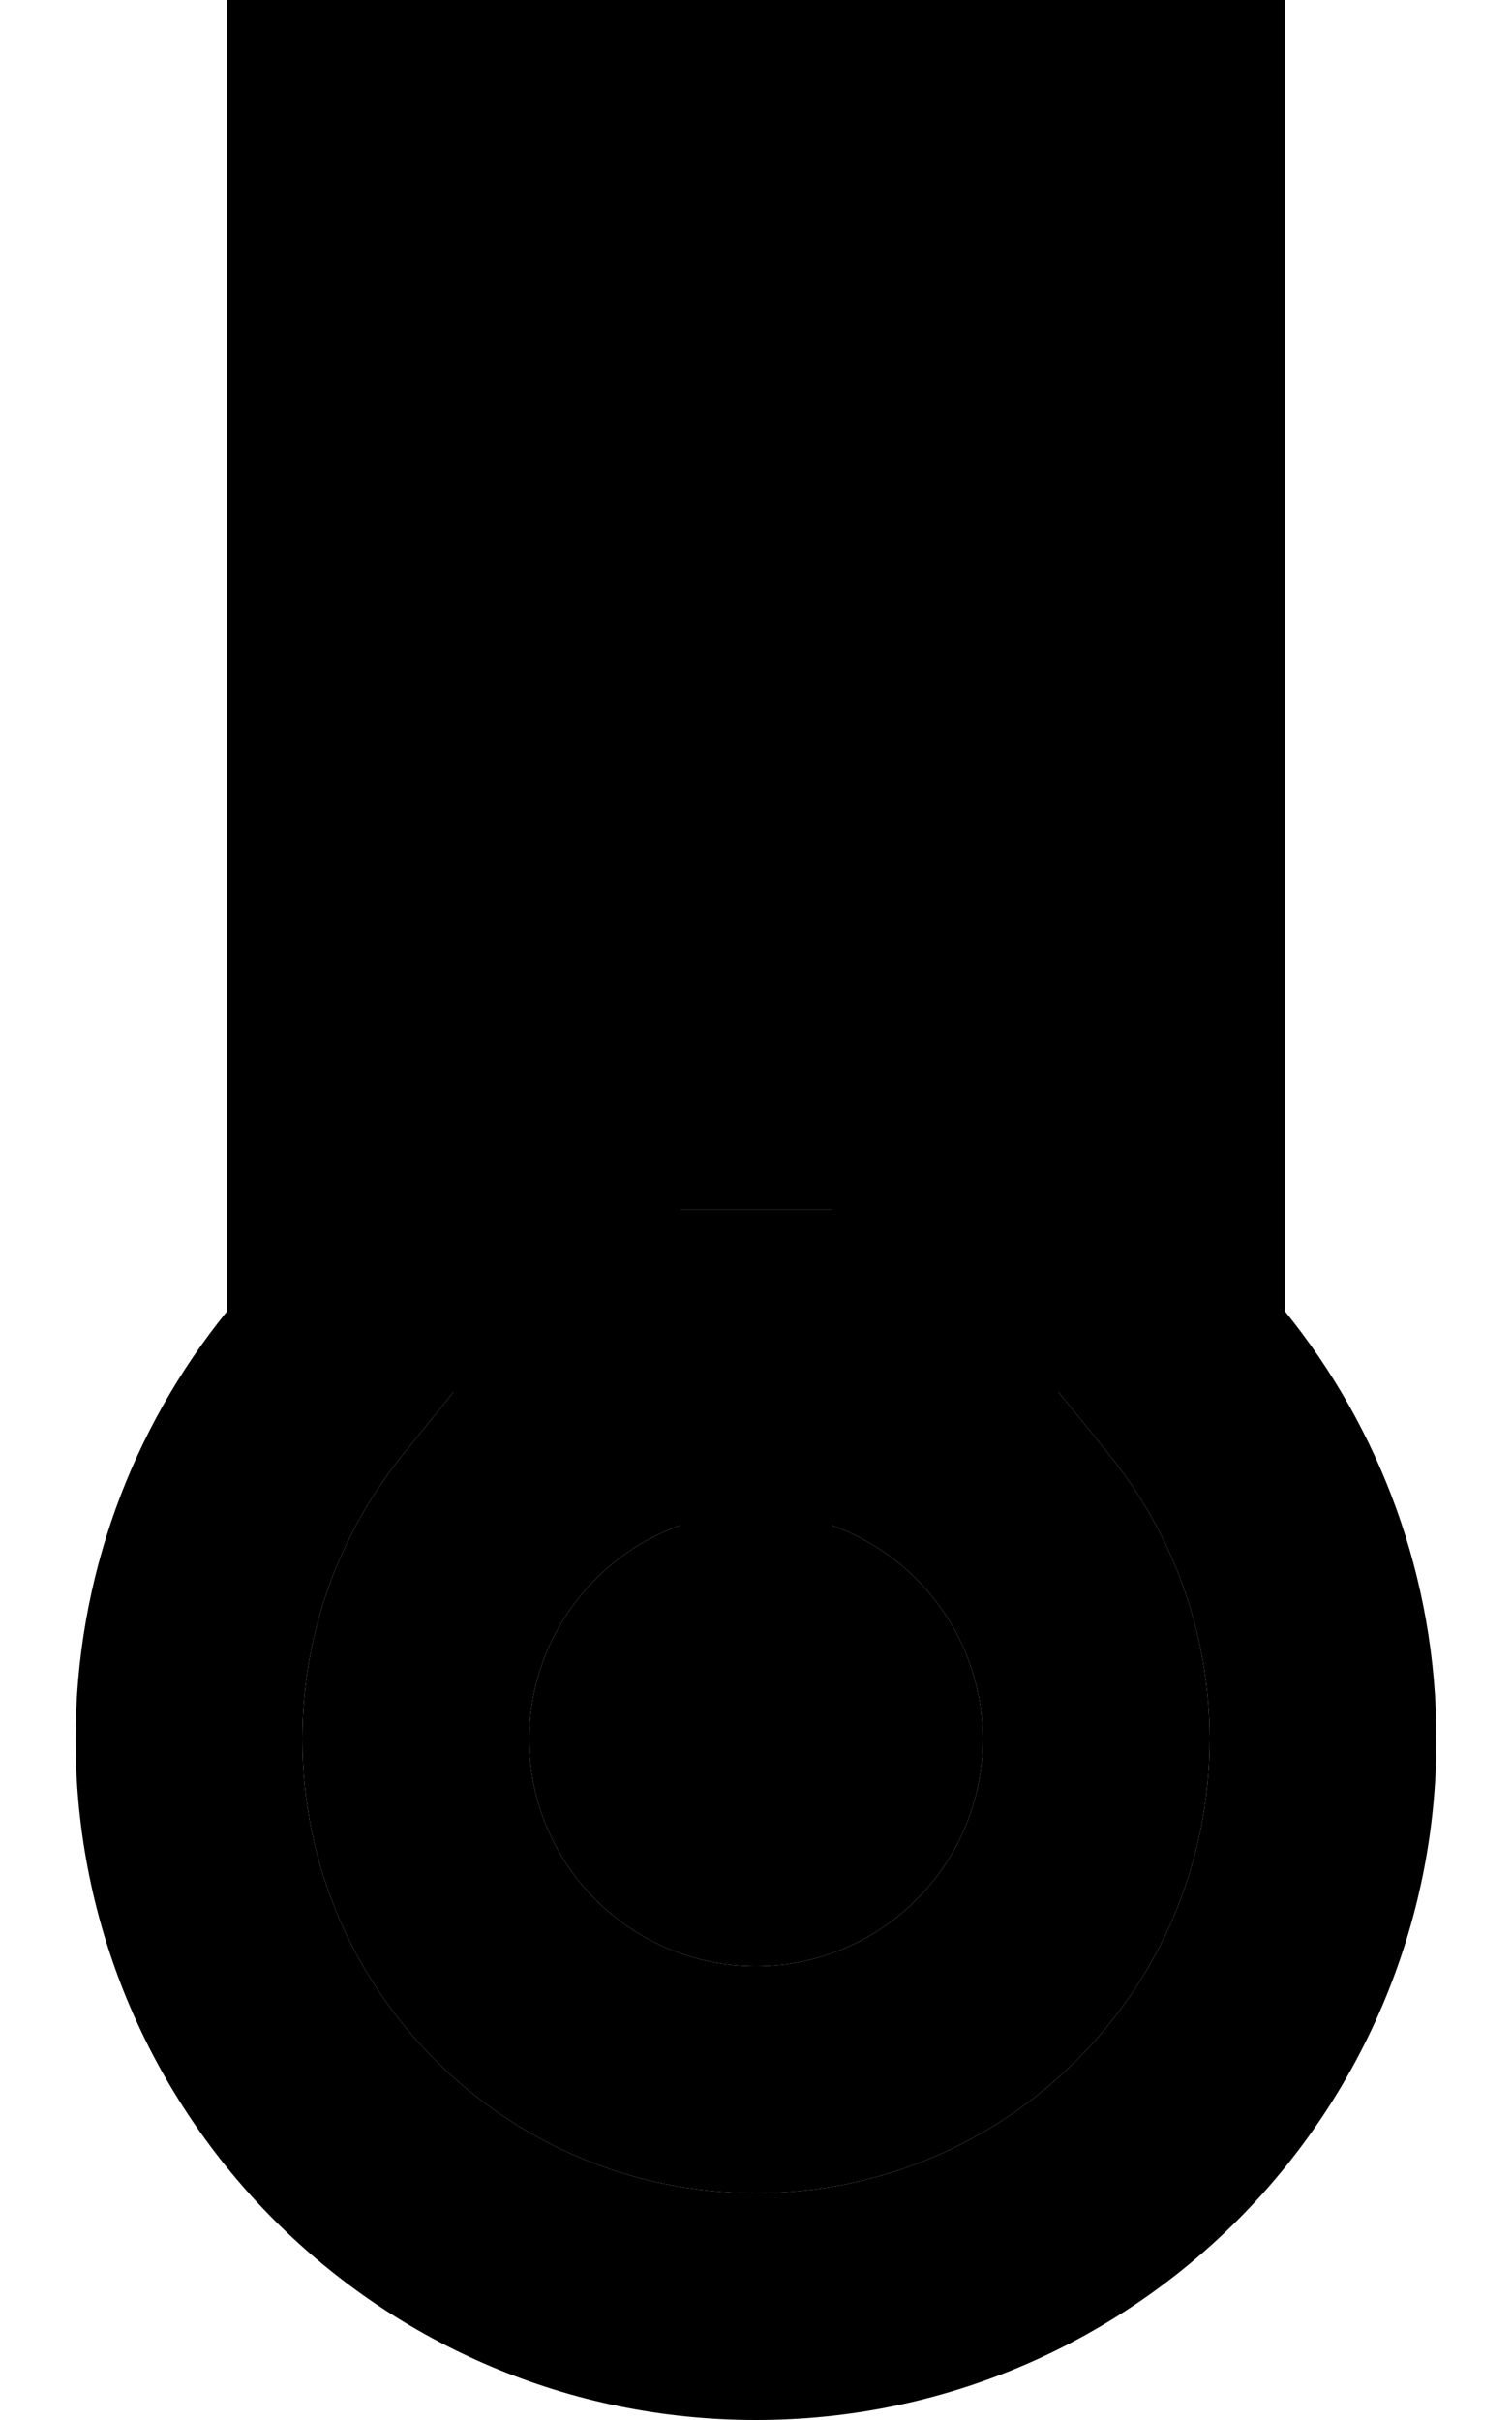 <svg xmlns="http://www.w3.org/2000/svg" viewBox="0 0 320 512"><path class="pr-icon-duotone-secondary" d="M64 368c0 53 43 96 96 96s96-43 96-96c0-22.9-8-43.8-21.3-60.3L224 294.5l0-17L224 48 96 48l0 229.5 0 17L85.3 307.7C72 324.2 64 345.1 64 368zm48 0c0-20.9 13.4-38.7 32-45.3l0-50.8 0-16 32 0 0 16 0 50.8c18.6 6.6 32 24.4 32 45.3c0 26.5-21.5 48-48 48s-48-21.5-48-48z"/><path class="pr-icon-duotone-primary" d="M96 294.5L85.3 307.7C72 324.2 64 345.1 64 368c0 53 43 96 96 96s96-43 96-96c0-22.9-8-43.8-21.3-60.3L224 294.5l0-17L224 48 96 48l0 229.5 0 17zM224 0l48 0 0 48 0 229.5c20 24.7 32 56.2 32 90.5c0 79.5-64.5 144-144 144S16 447.6 16 368c0-34.3 12-65.8 32-90.5L48 48 48 0 96 0 224 0zM208 368c0 26.5-21.5 48-48 48s-48-21.5-48-48c0-20.9 13.4-38.7 32-45.3l0-50.8 0-16 32 0 0 16 0 50.8c18.6 6.6 32 24.4 32 45.3z"/></svg>